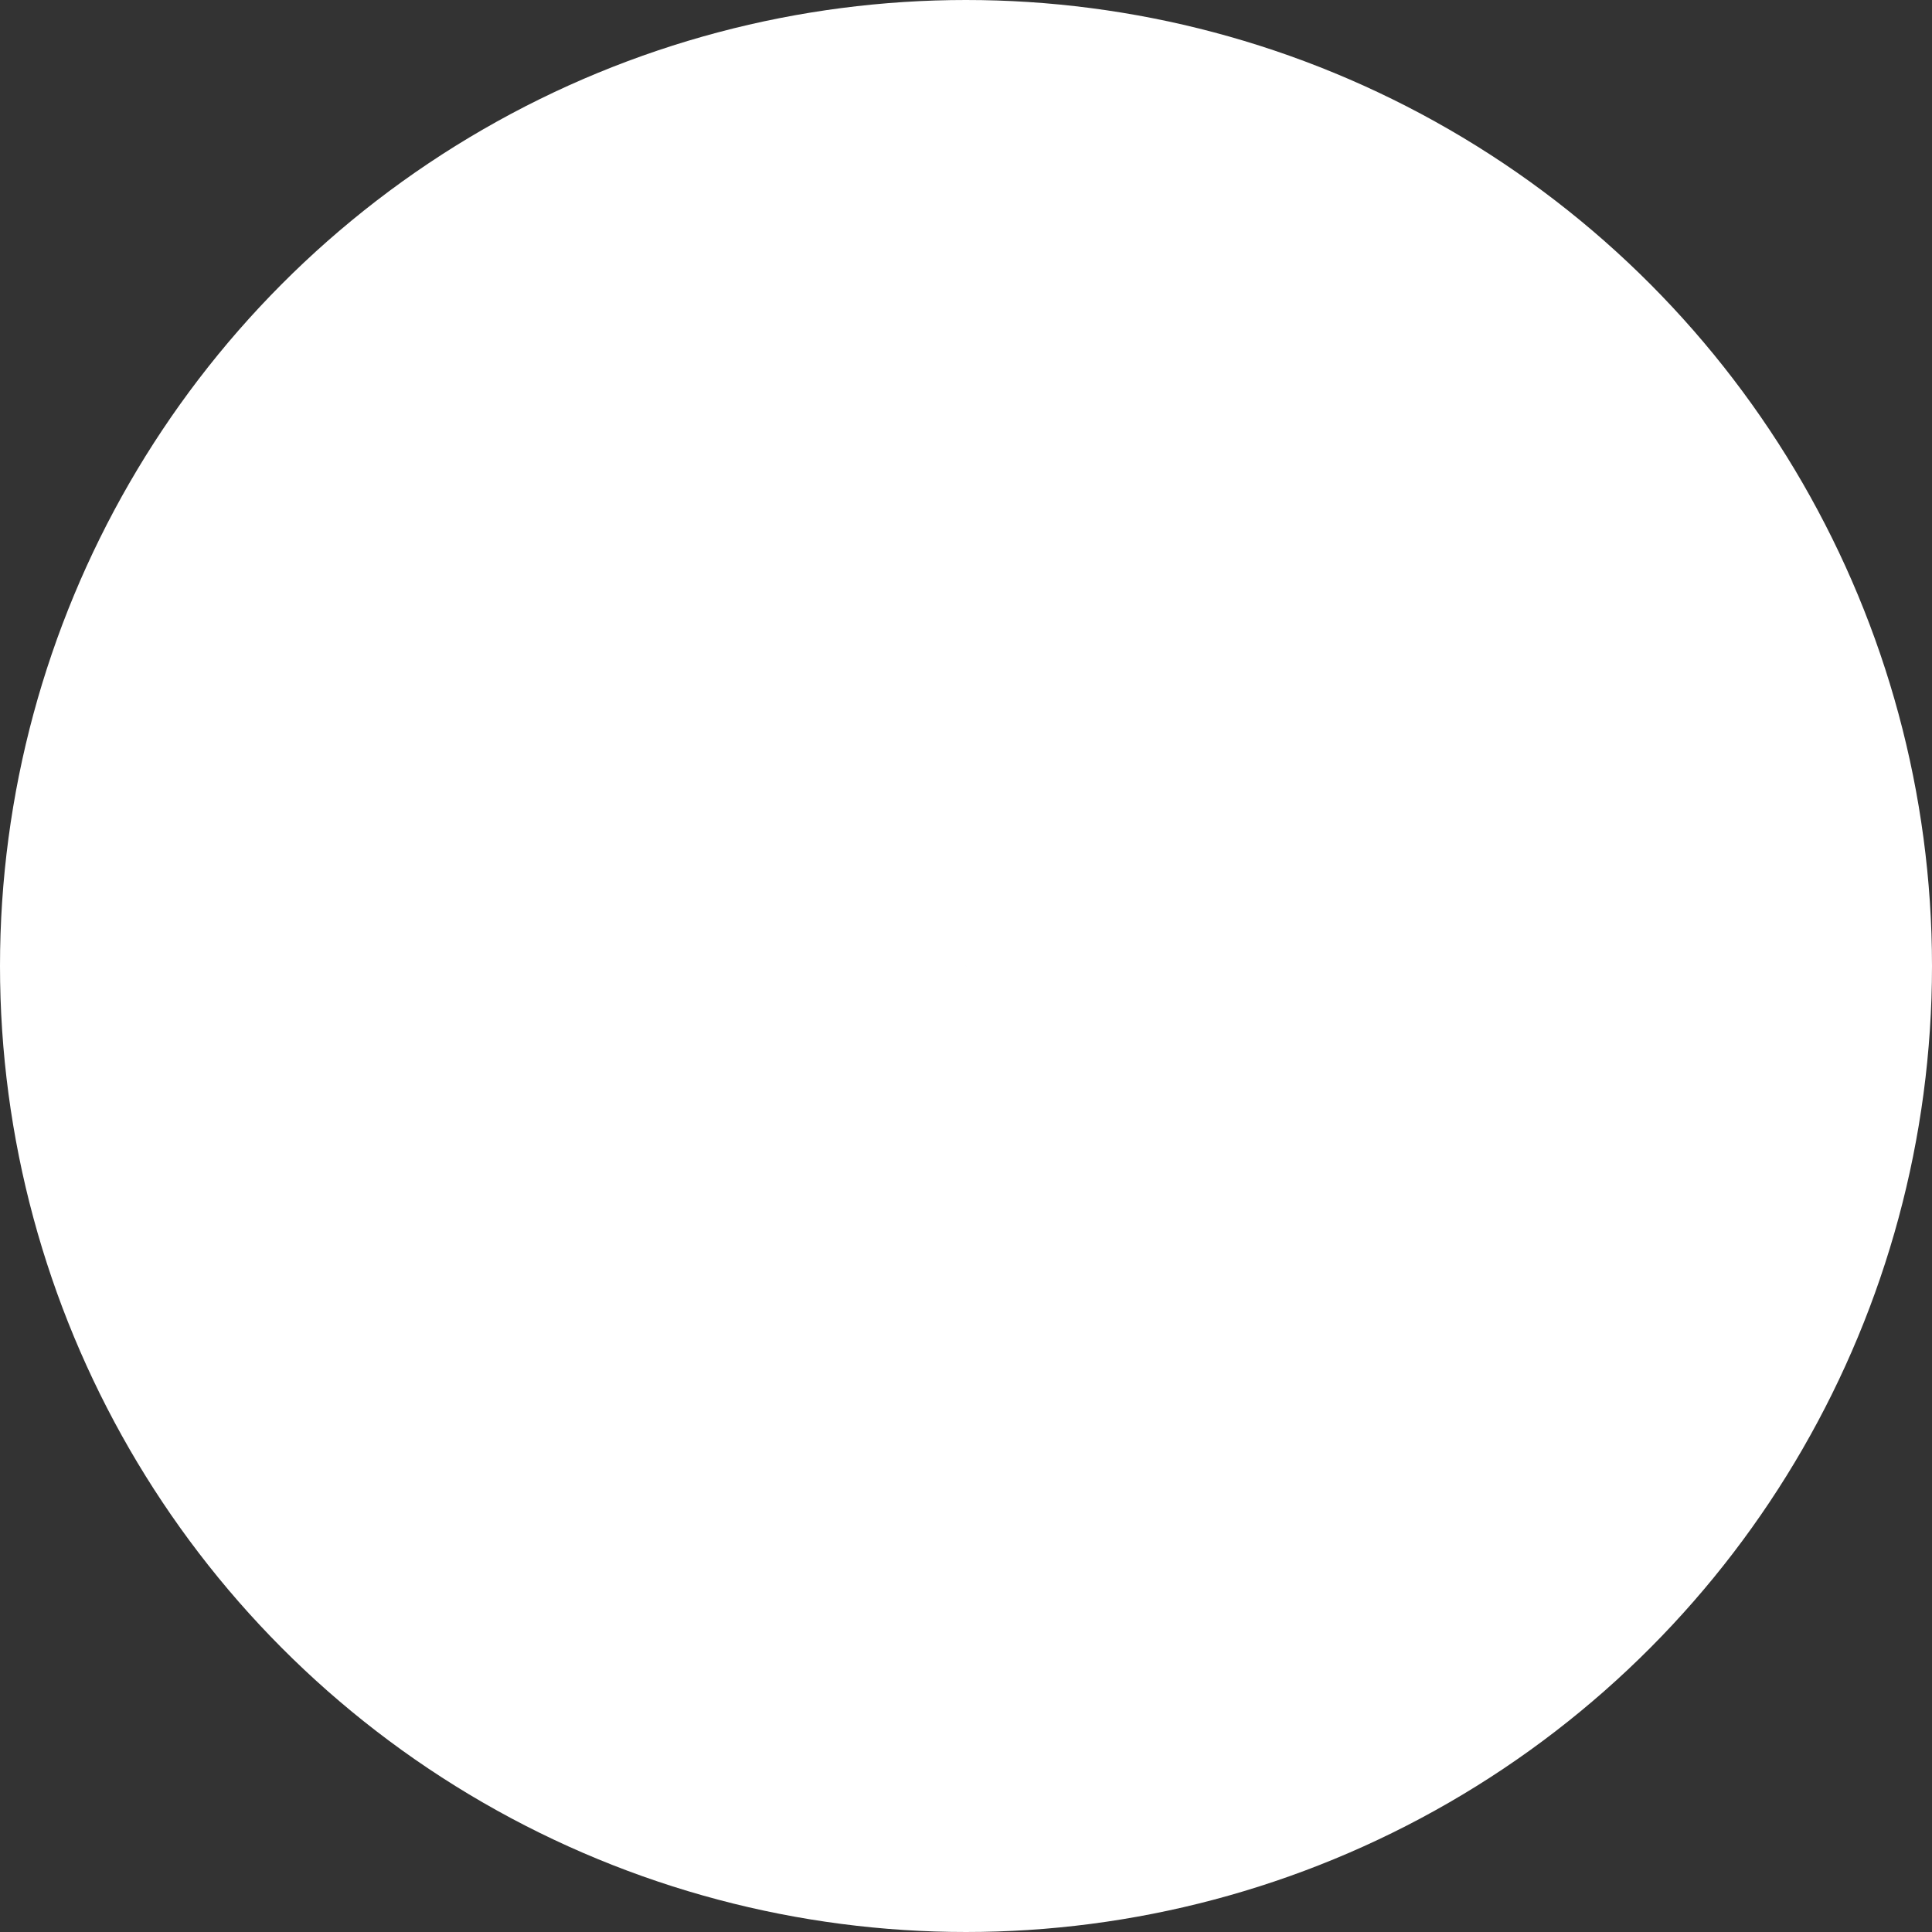 <?xml version="1.0" encoding="UTF-8" standalone="no"?>
<svg
   width="4"
   height="4"
   viewBox="0 0 4 4"
   fill="none"
   stroke="#ffffff"
   stroke-width="2"
   stroke-linecap="round"
   stroke-linejoin="round"
   class="lucide lucide-dot-icon lucide-dot"
   version="1.1"
   id="svg1"
   sodipodi:docname="dot.svg"
   inkscape:version="1.4.1 (93de688d07, 2025-03-30)"
   xmlns:inkscape="http://www.inkscape.org/namespaces/inkscape"
   xmlns:sodipodi="http://sodipodi.sourceforge.net/DTD/sodipodi-0.dtd"
   xmlns="http://www.w3.org/2000/svg"
   xmlns:svg="http://www.w3.org/2000/svg">
  <rect x="0" y="0" width="4" height="4" fill="#333333" stroke="none"/>
  <defs
     id="defs1" />
  <sodipodi:namedview
     id="namedview1"
     pagecolor="#505050"
     bordercolor="#eeeeee"
     borderopacity="1"
     inkscape:showpageshadow="0"
     inkscape:pageopacity="0"
     inkscape:pagecheckerboard="0"
     inkscape:deskcolor="#505050"
     inkscape:zoom="35.125"
     inkscape:cx="1.8932384"
     inkscape:cy="1.8932384"
     inkscape:window-width="1920"
     inkscape:window-height="1052"
     inkscape:window-x="0"
     inkscape:window-y="0"
     inkscape:window-maximized="1"
     inkscape:current-layer="svg1" />
  <circle
     cx="2"
     cy="2"
     r="1"
     id="circle1" />
</svg>
